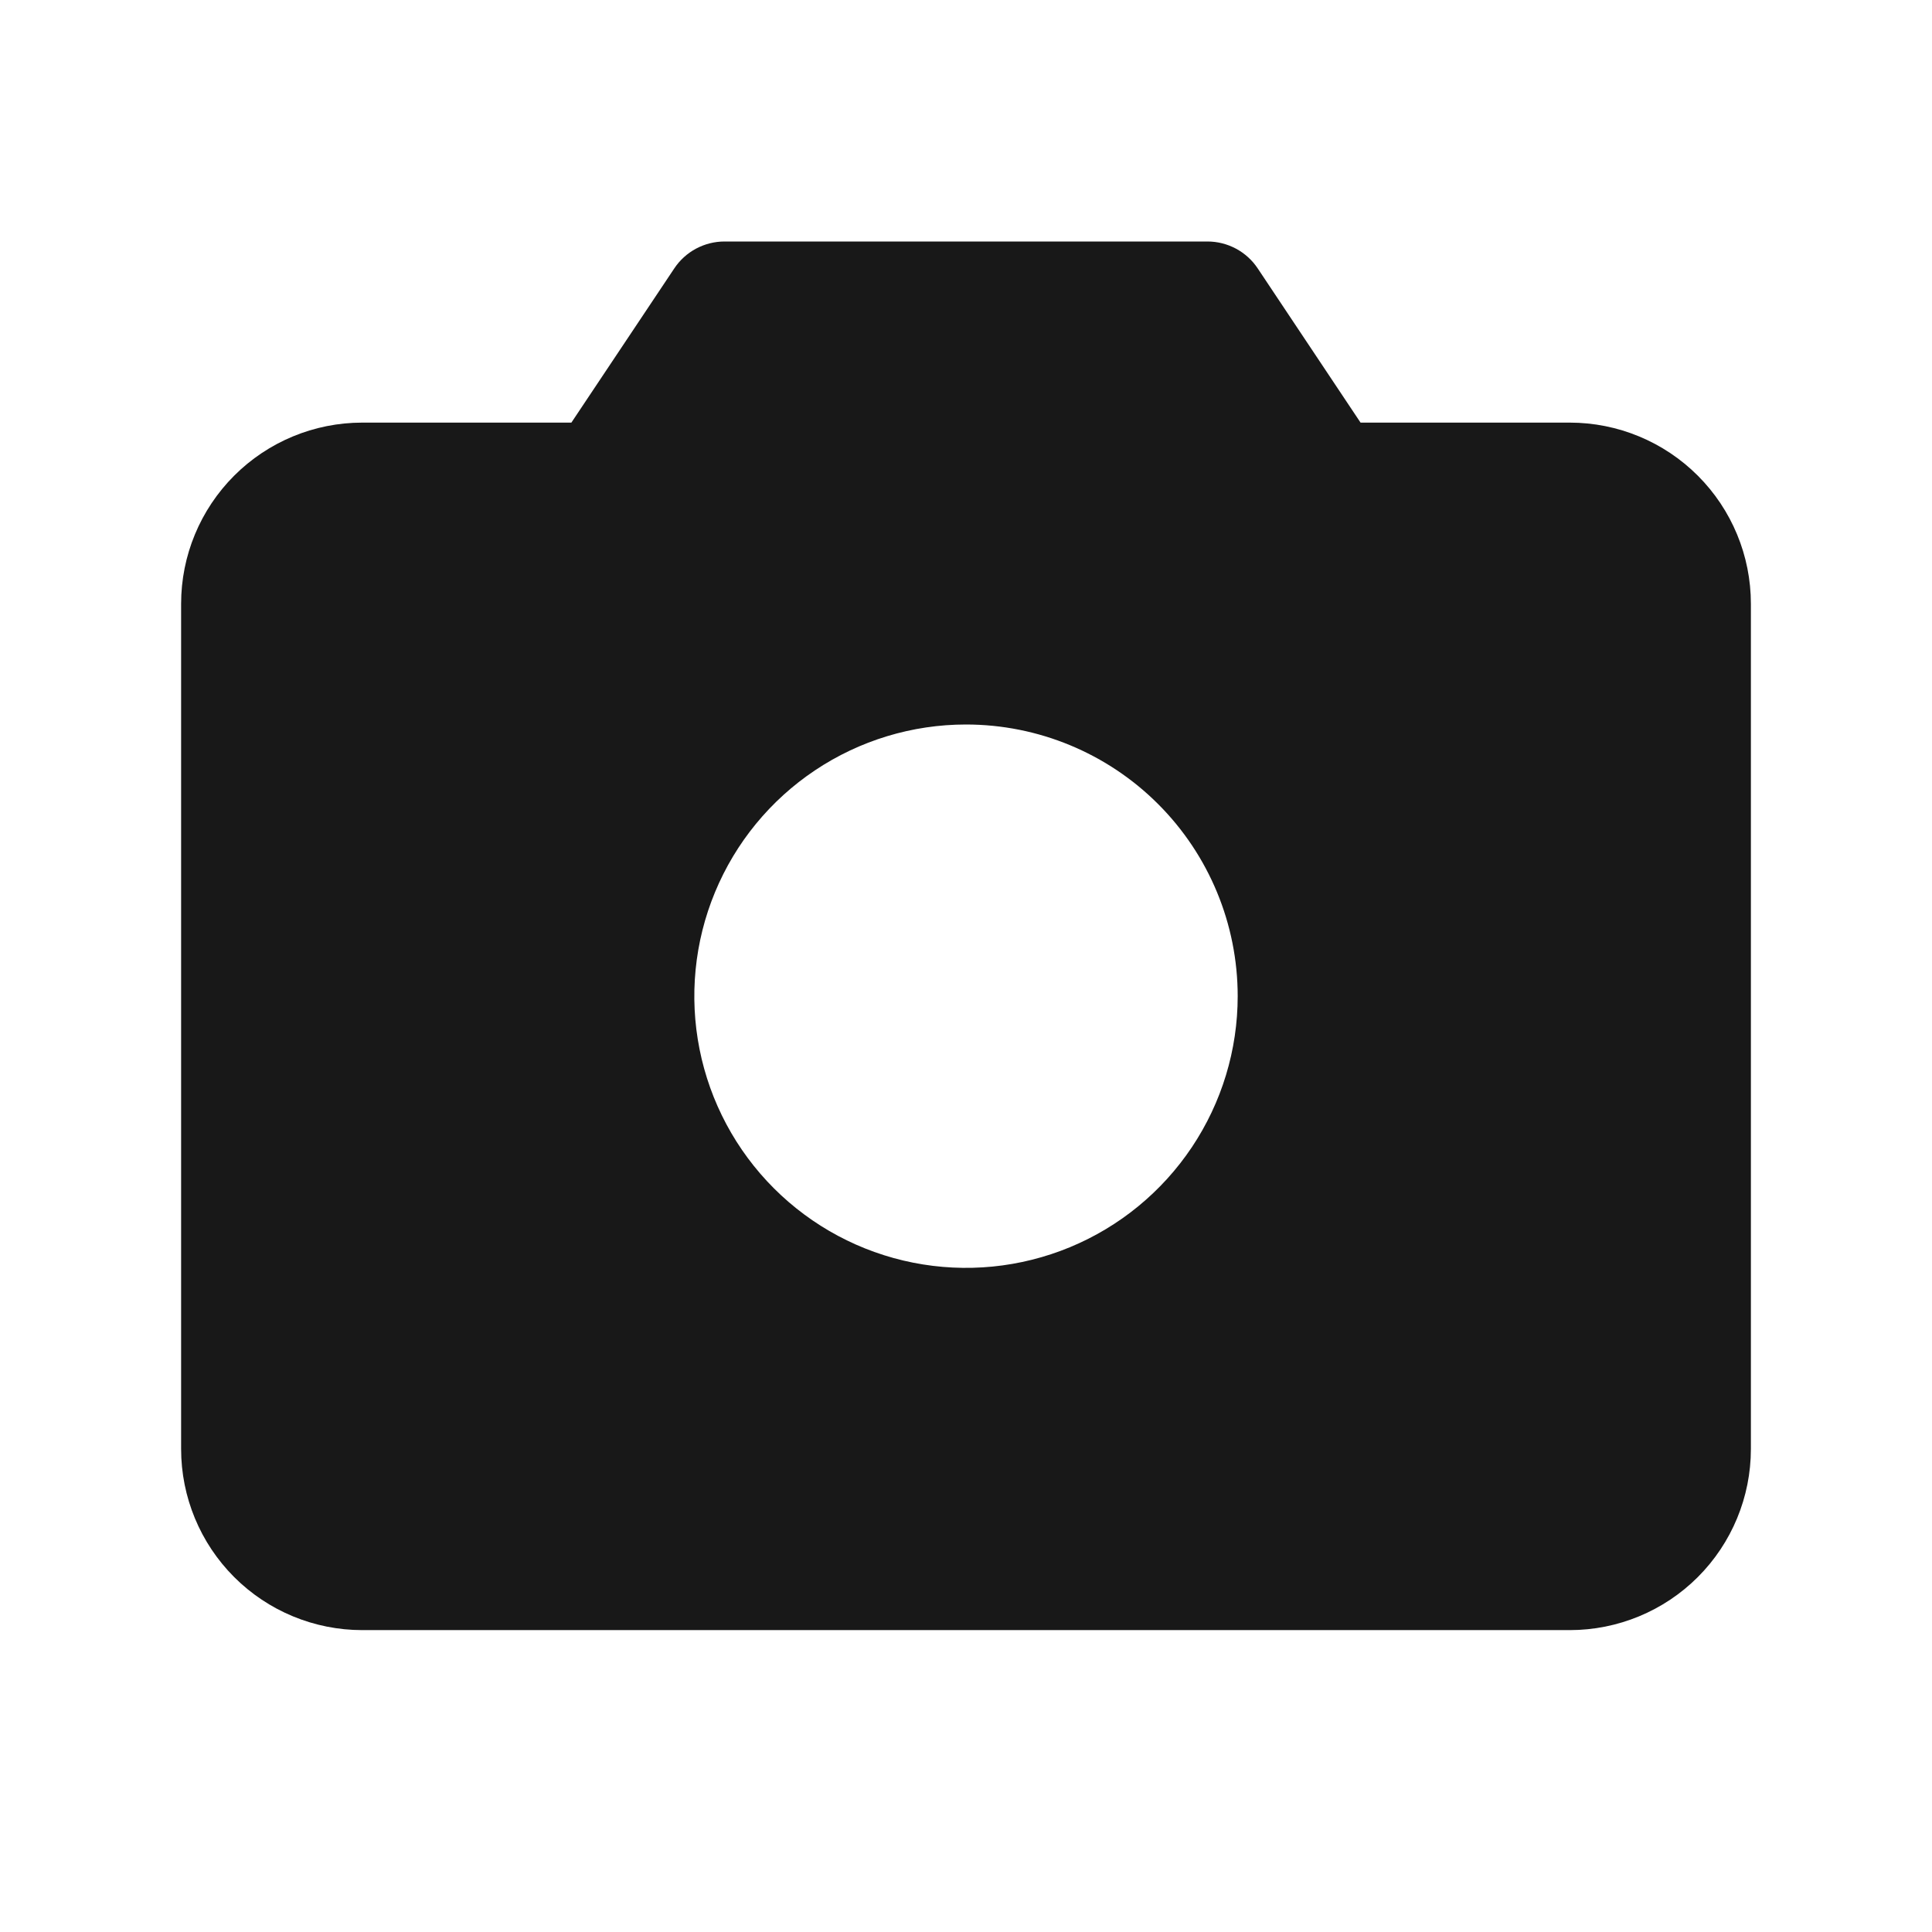 <svg width="86" height="86" viewBox="0 0 86 86" fill="none" xmlns="http://www.w3.org/2000/svg">
<g id="ph:camera-fill">
<path id="Vector" d="M69.875 18.812H60.563L55.984 11.946C55.739 11.578 55.407 11.277 55.017 11.068C54.627 10.86 54.192 10.75 53.75 10.75H32.25C31.808 10.75 31.373 10.86 30.983 11.068C30.593 11.277 30.261 11.578 30.016 11.946L25.434 18.812H16.125C13.987 18.812 11.936 19.662 10.424 21.174C8.912 22.686 8.062 24.737 8.062 26.875V64.5C8.062 66.638 8.912 68.689 10.424 70.201C11.936 71.713 13.987 72.562 16.125 72.562H69.875C72.013 72.562 74.064 71.713 75.576 70.201C77.088 68.689 77.938 66.638 77.938 64.5V26.875C77.938 24.737 77.088 22.686 75.576 21.174C74.064 19.662 72.013 18.812 69.875 18.812ZM55.094 44.344C55.094 46.736 54.385 49.074 53.056 51.063C51.727 53.051 49.838 54.602 47.628 55.517C45.418 56.432 42.987 56.672 40.641 56.205C38.295 55.739 36.14 54.587 34.448 52.895C32.757 51.204 31.605 49.049 31.139 46.703C30.672 44.357 30.912 41.925 31.827 39.716C32.742 37.506 34.292 35.617 36.281 34.288C38.27 32.959 40.608 32.25 43 32.25C46.208 32.25 49.284 33.524 51.552 35.792C53.82 38.06 55.094 41.136 55.094 44.344Z" fill="#181818"/>
</g>
</svg>
